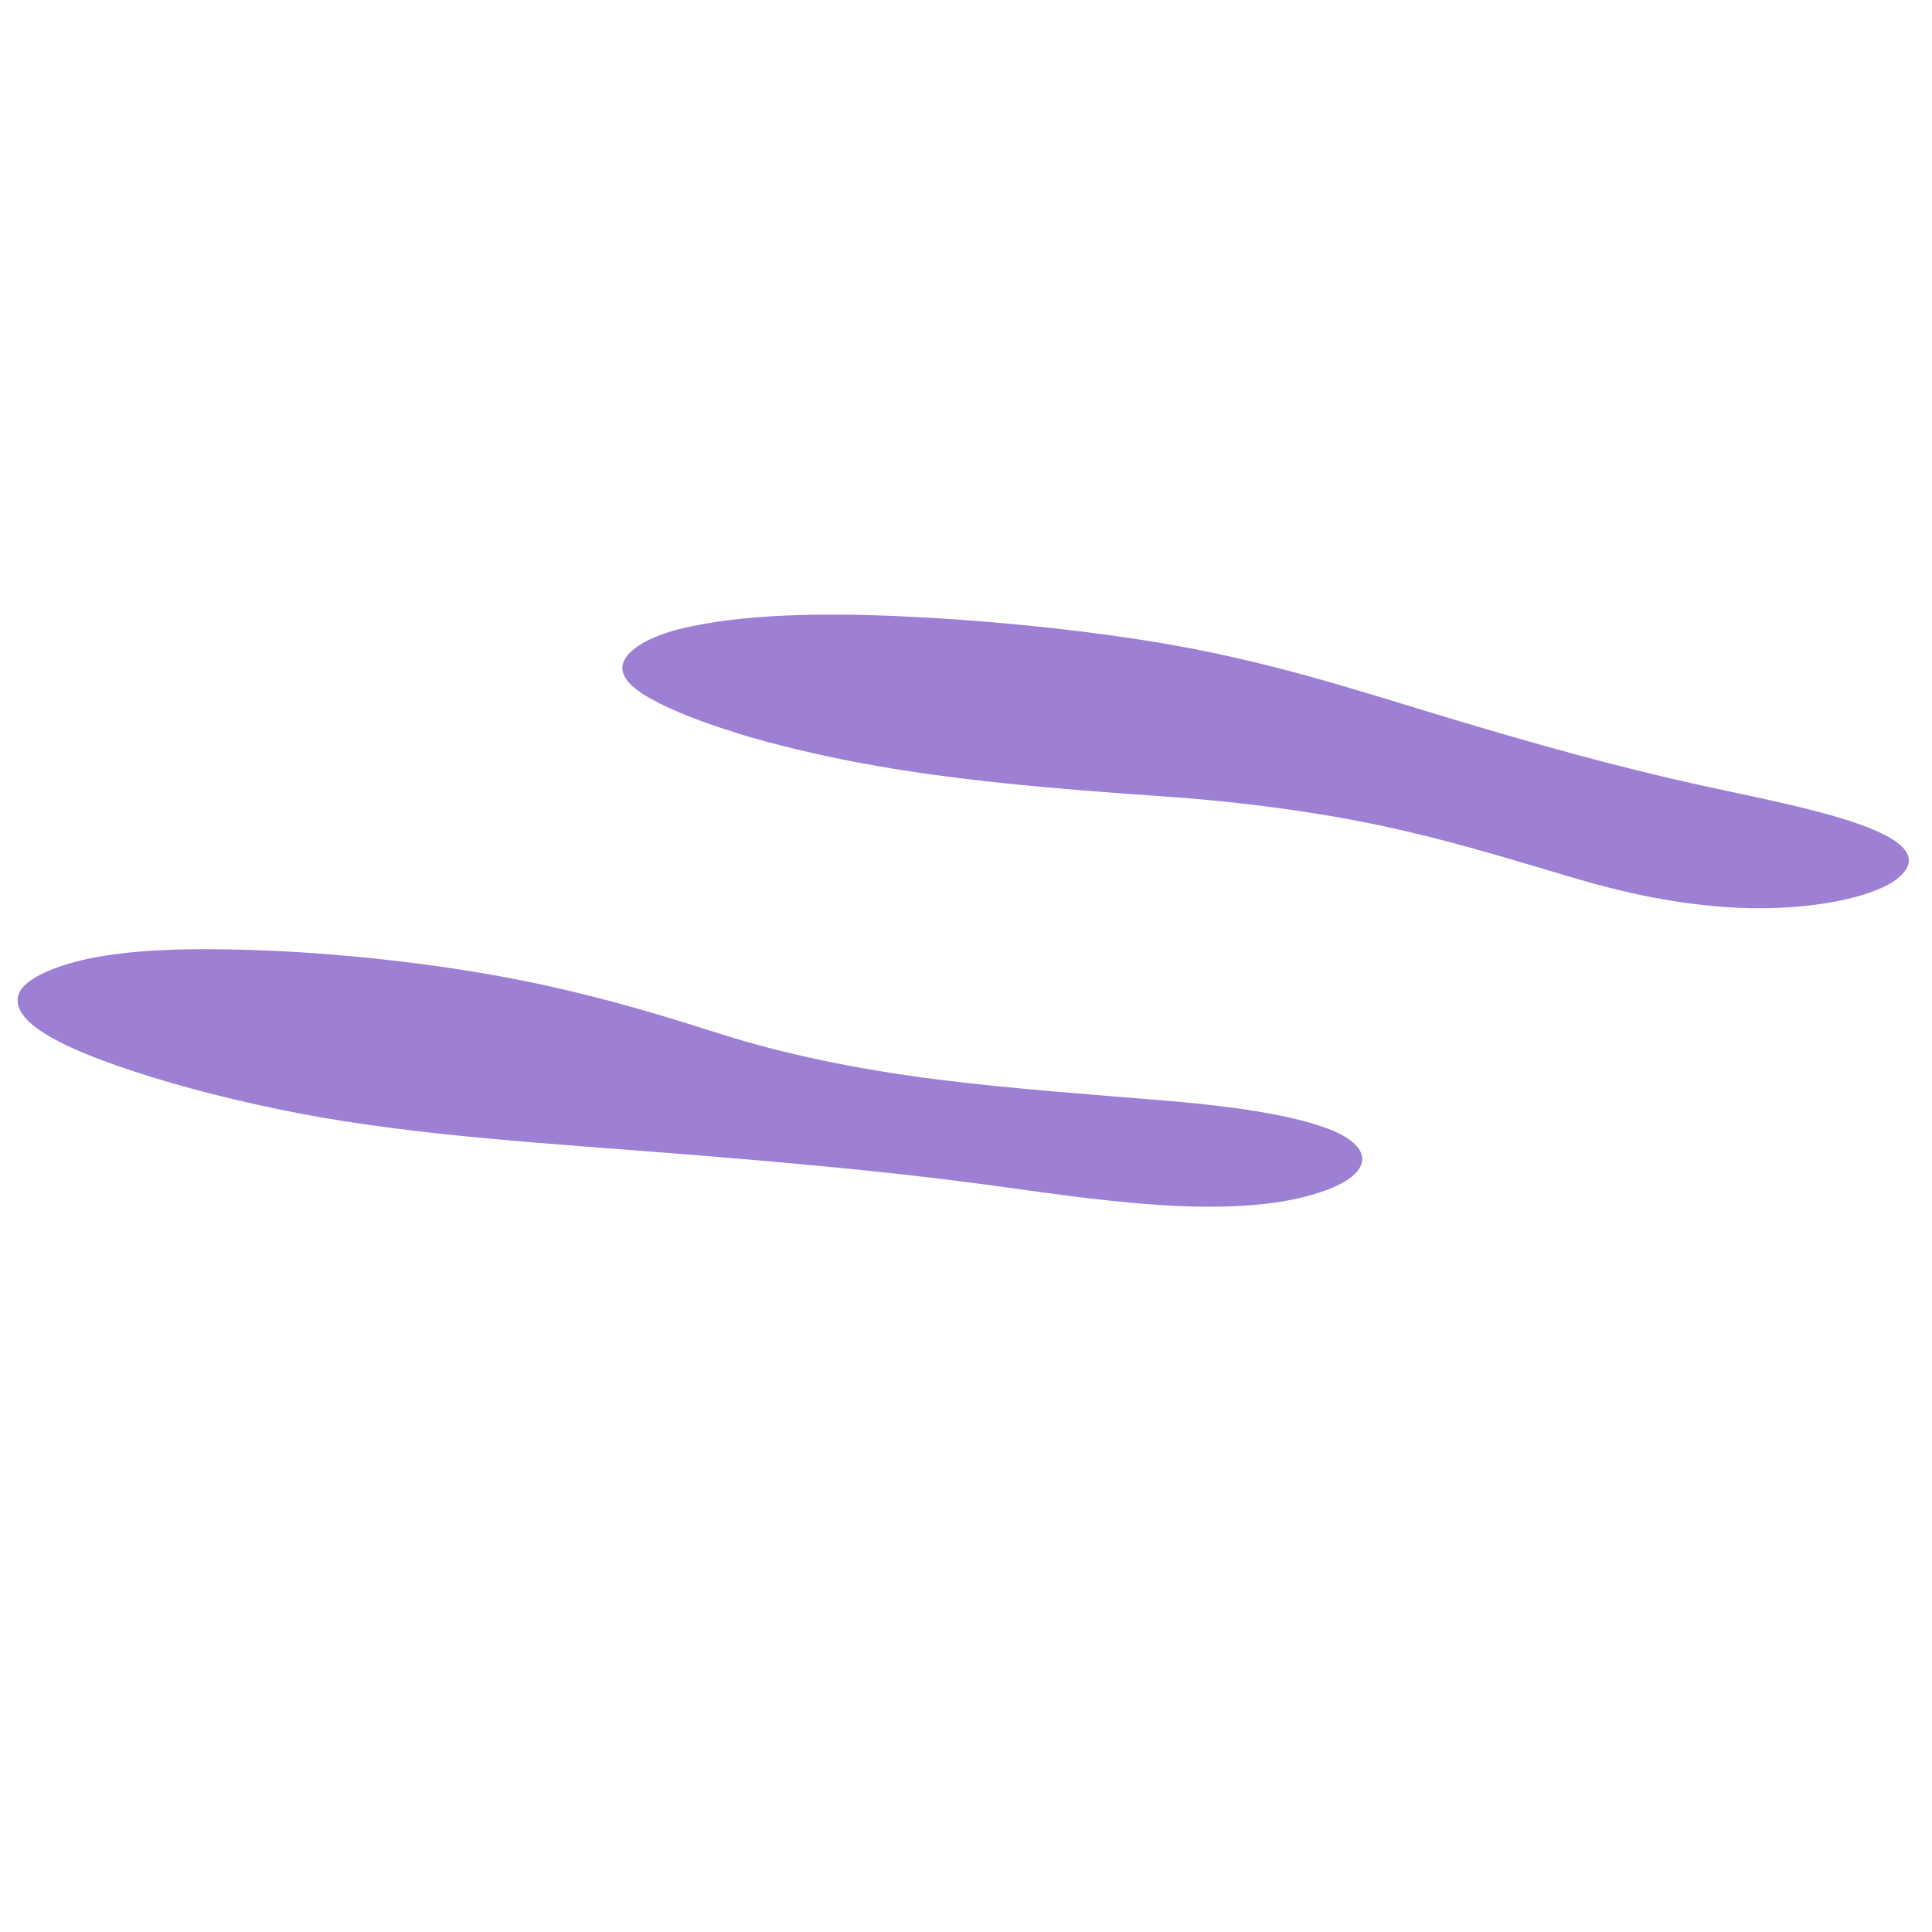 <?xml version="1.0" encoding="UTF-8"?>
<svg id="a" data-name="Background" xmlns="http://www.w3.org/2000/svg" width="284.29" height="284.29" viewBox="0 0 284.29 284.29">
  <defs>
    <style>
      .b {
        fill: #3c00ab;
        opacity: .5;
      }
    </style>
  </defs>
  <path class="b" d="M108.4,107.85c-4.9-1.5-9.25-3.18-12.53-4.97-3.04-1.66-4.89-3.54-4.12-5.47.74-1.86,3.63-3.69,8.28-4.85,9.03-2.26,21.28-2.37,32.17-1.89,12.4.55,24.9,1.79,36.13,3.54,18.2,2.84,31.77,7.54,46.31,11.88,11.24,3.35,22.79,6.63,35.46,9.43,13.52,2.98,36.21,6.9,29.6,13.33-3.3,3.21-13.64,5.24-24.07,4.72-9.06-.45-17.08-2.34-23.65-4.27-8.29-2.44-16.31-4.96-25.48-7.08-10.67-2.47-22.78-4.18-35.67-5.06-15.54-1.07-30.72-2.33-44.52-4.95-6.2-1.18-12.42-2.65-17.92-4.34Z"/>
  <path class="b" d="M47.53,140.36c-6.61-.5-13.38-.76-19.87-.67-6.01.08-11.97.61-16.65,1.86-4.5,1.2-7.75,2.97-8.3,4.85-1.06,3.65,5.27,6.99,12.44,9.66,8.16,3.03,18.2,5.71,28.9,7.77,17.34,3.34,37.07,4.44,56.37,5.99,14.93,1.2,29.81,2.52,44.05,4.41,15.18,2.01,37.78,5.98,51.14.72,6.68-2.63,6.42-6.5-.6-9.01-6.1-2.19-15.4-3.32-24.07-4.03-10.93-.9-21.89-1.69-32.46-3-12.29-1.52-23.34-3.85-32.65-6.83-11.22-3.59-22.77-6.98-37.16-9.26-6.47-1.03-13.71-1.89-21.15-2.46Z"/>
</svg>